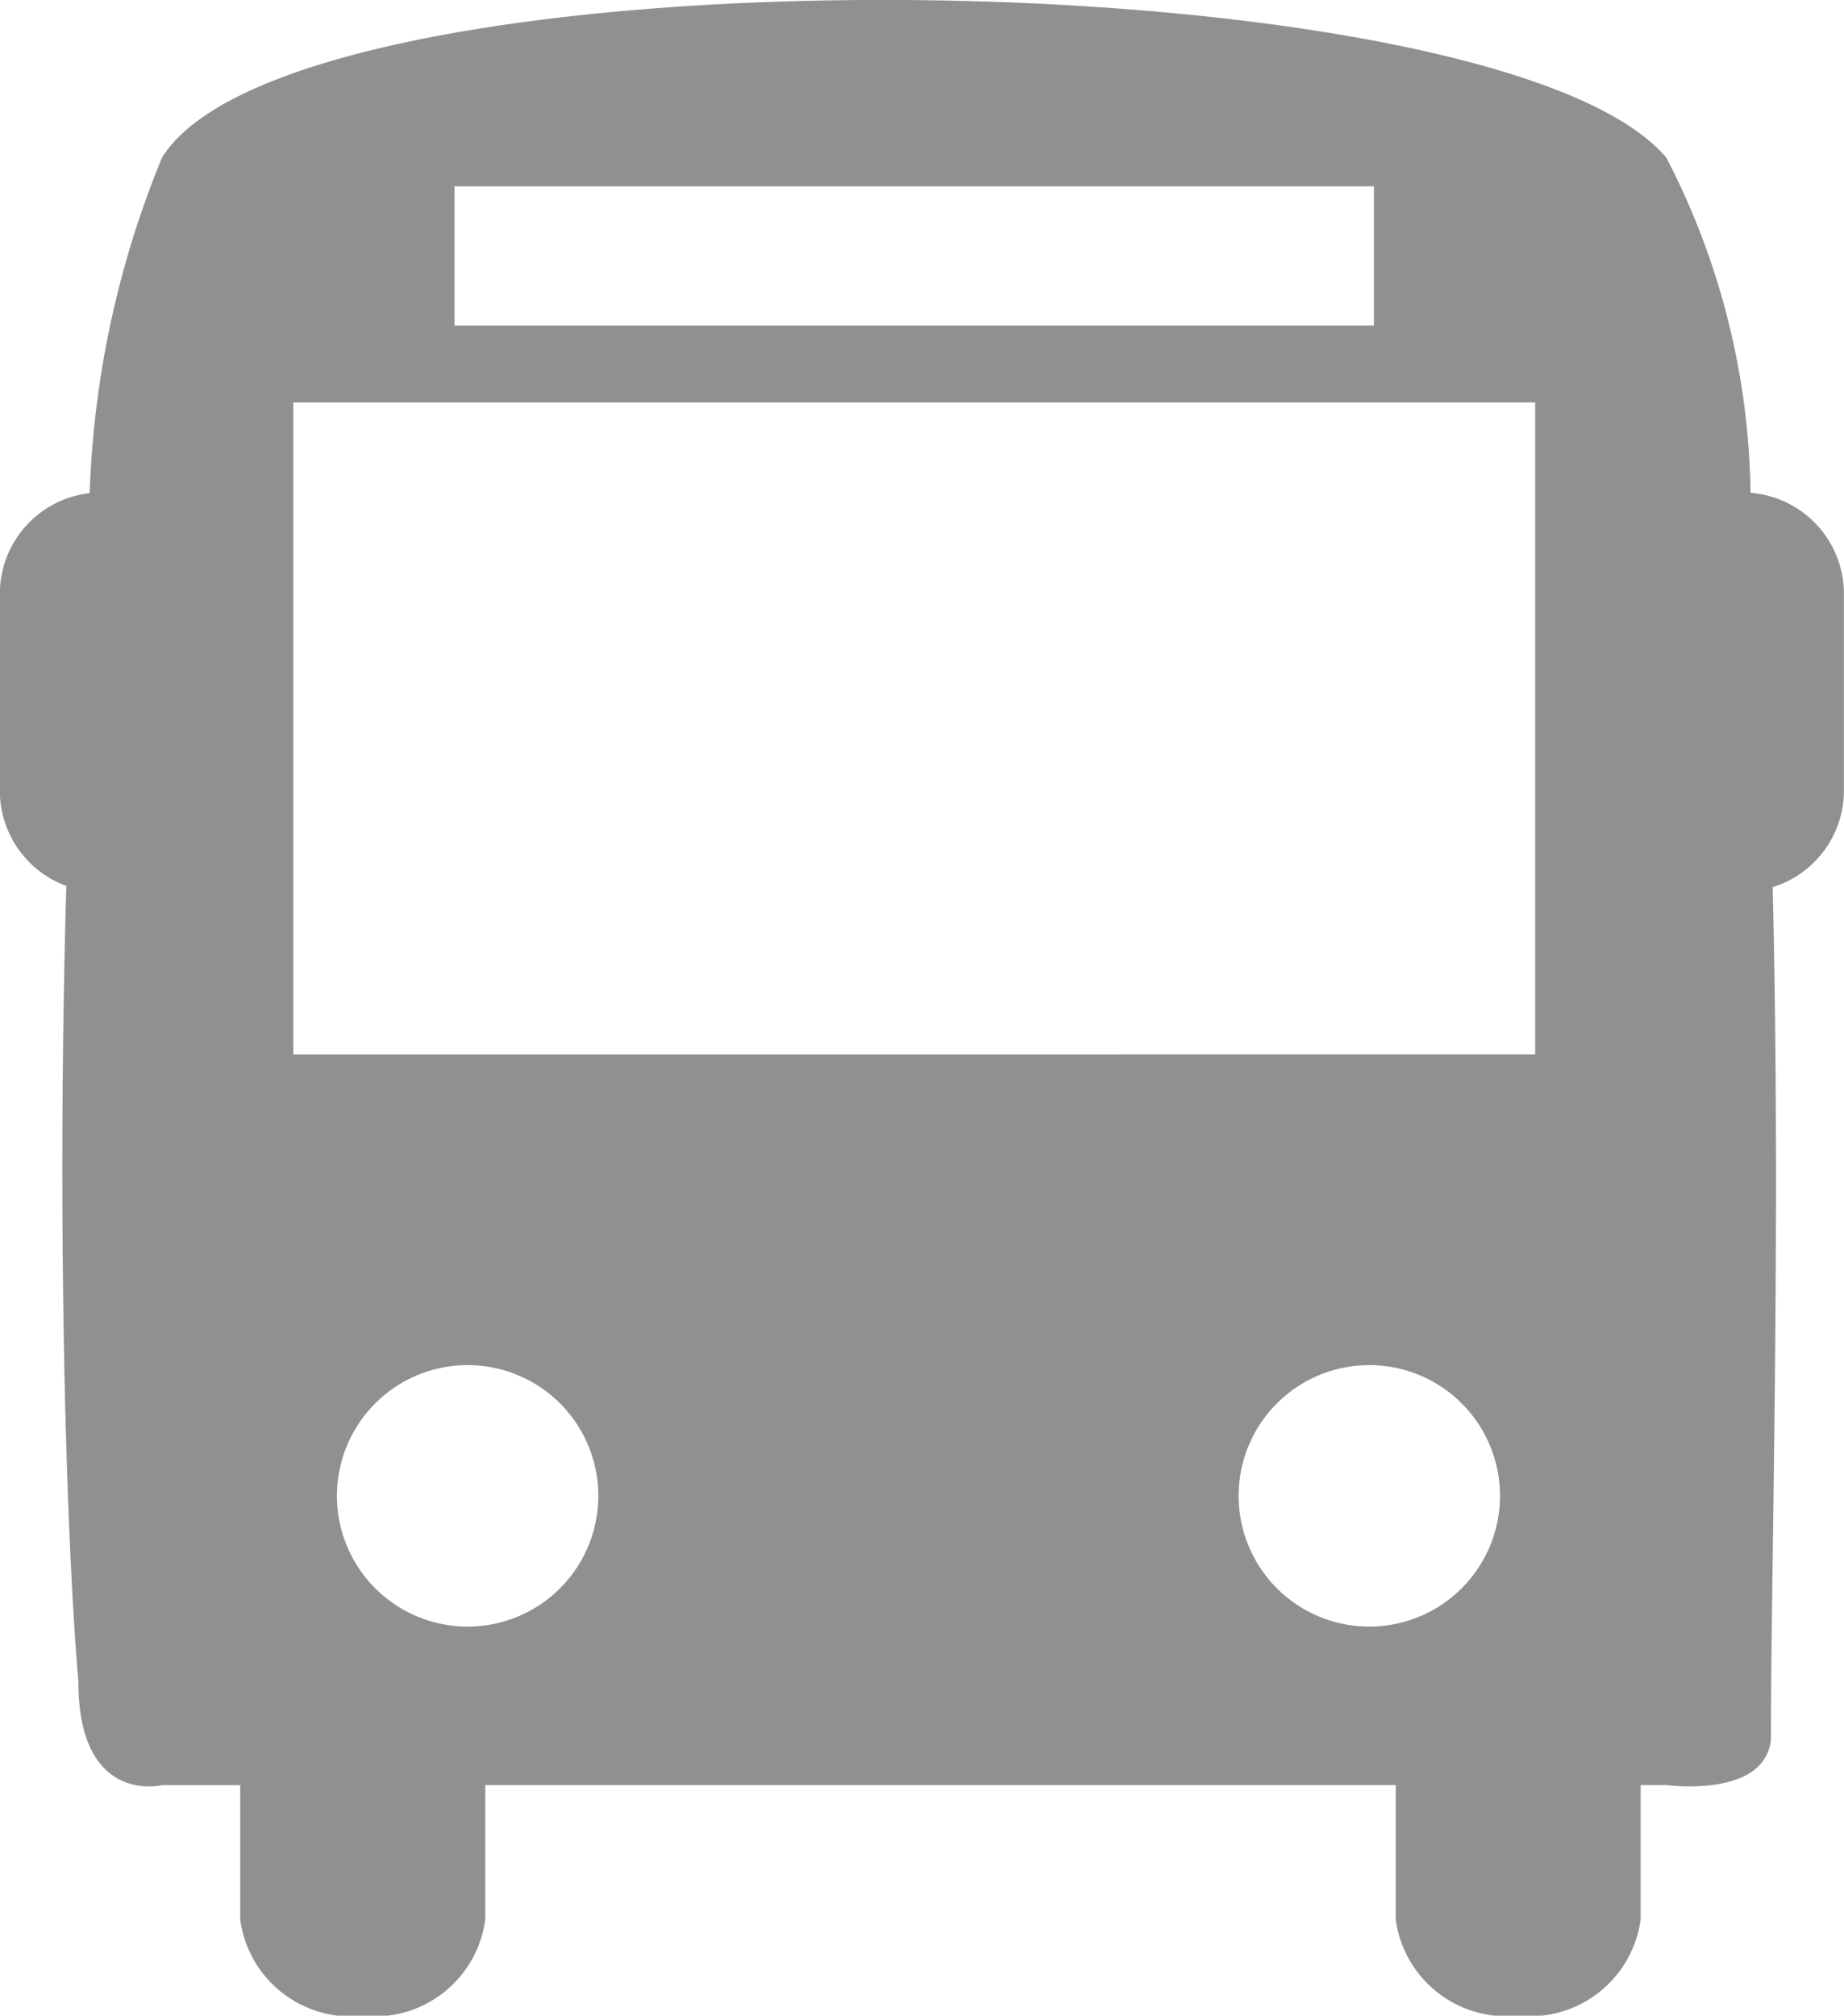<svg xmlns="http://www.w3.org/2000/svg" width="20.375" height="22.262" viewBox="0 0 20.375 22.262">
  <g id="bus" transform="translate(-1.926 0)">
    <path id="Path_2" data-name="Path 2" d="M21.268,5.443a8.255,8.255,0,0,0-.929-3.7C18.45-.5,5.219-.661,3.717,1.739a10.655,10.655,0,0,0-.8,3.707,1.121,1.121,0,0,0-.993,1.111V8.734a1.122,1.122,0,0,0,.735,1.051c-.1,3.429-.019,7.006.133,8.785,0,1.373.923,1.146.923,1.146h.865V21.2a1.235,1.235,0,0,0,1.353,1.064A1.235,1.235,0,0,0,7.288,21.2V19.715H17.348V21.2A1.234,1.234,0,0,0,18.7,22.262,1.235,1.235,0,0,0,20.054,21.2V19.715h.284s1.086.149,1.155-.5c0-1.774.112-5.706.02-9.417A1.117,1.117,0,0,0,22.3,8.734V6.557A1.119,1.119,0,0,0,21.268,5.443ZM6.948,2.058H17.107V3.595H6.948Zm.145,15.907A1.444,1.444,0,1,1,8.537,16.52,1.444,1.444,0,0,1,7.093,17.965Zm9.96,0A1.444,1.444,0,1,1,18.5,16.52,1.445,1.445,0,0,1,17.053,17.965Zm1.836-6.32H5.167v-7.2H18.889Z" transform="translate(0 0)" fill="#909090"/>
  </g>
</svg>

